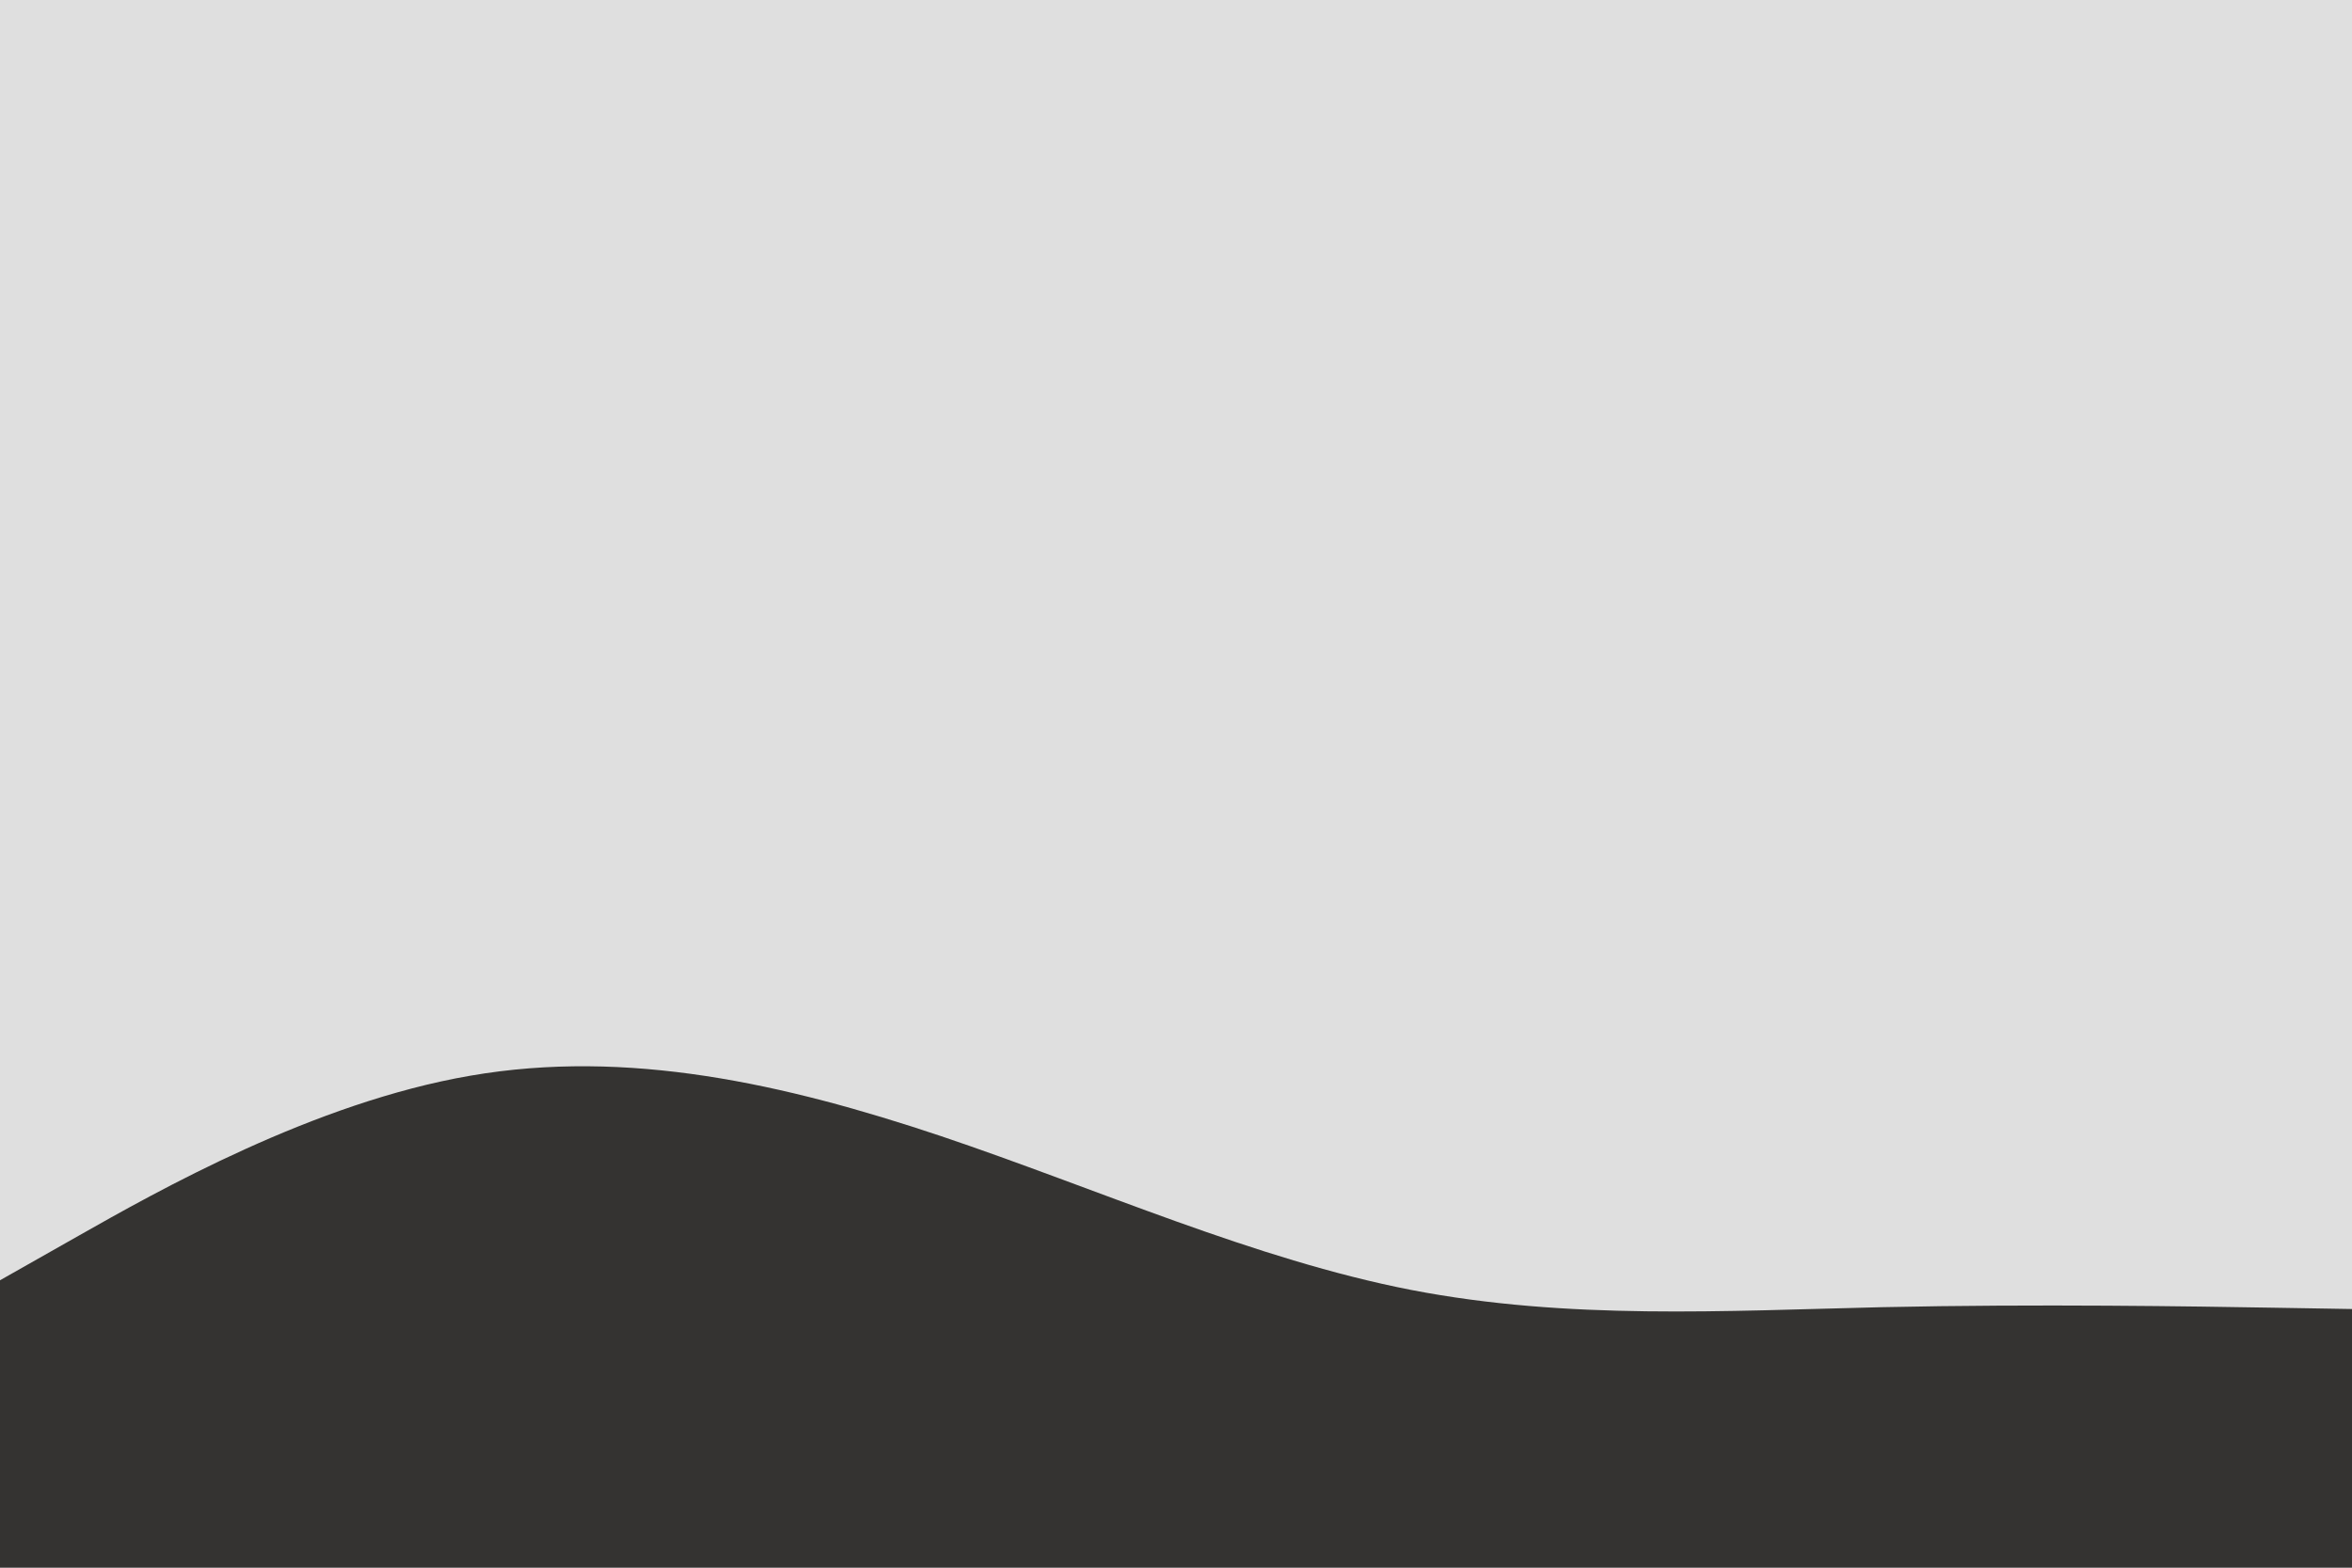 <svg id="visual" viewBox="0 0 900 600" width="900" height="600" xmlns="http://www.w3.org/2000/svg" xmlns:xlink="http://www.w3.org/1999/xlink" version="1.1"><rect x="0" y="0" width="900" height="600" fill="#dfdfdf"></rect><path d="M0 490L30 473C60 456 120 422 180 411.7C240 401.3 300 414.7 360 434.8C420 455 480 482 540 493.7C600 505.3 660 501.7 720 500.3C780 499 840 500 870 500.5L900 501L900 601L870 601C840 601 780 601 720 601C660 601 600 601 540 601C480 601 420 601 360 601C300 601 240 601 180 601C120 601 60 601 30 601L0 601Z" fill="#343331" stroke-linecap="round" stroke-linejoin="miter"></path></svg>